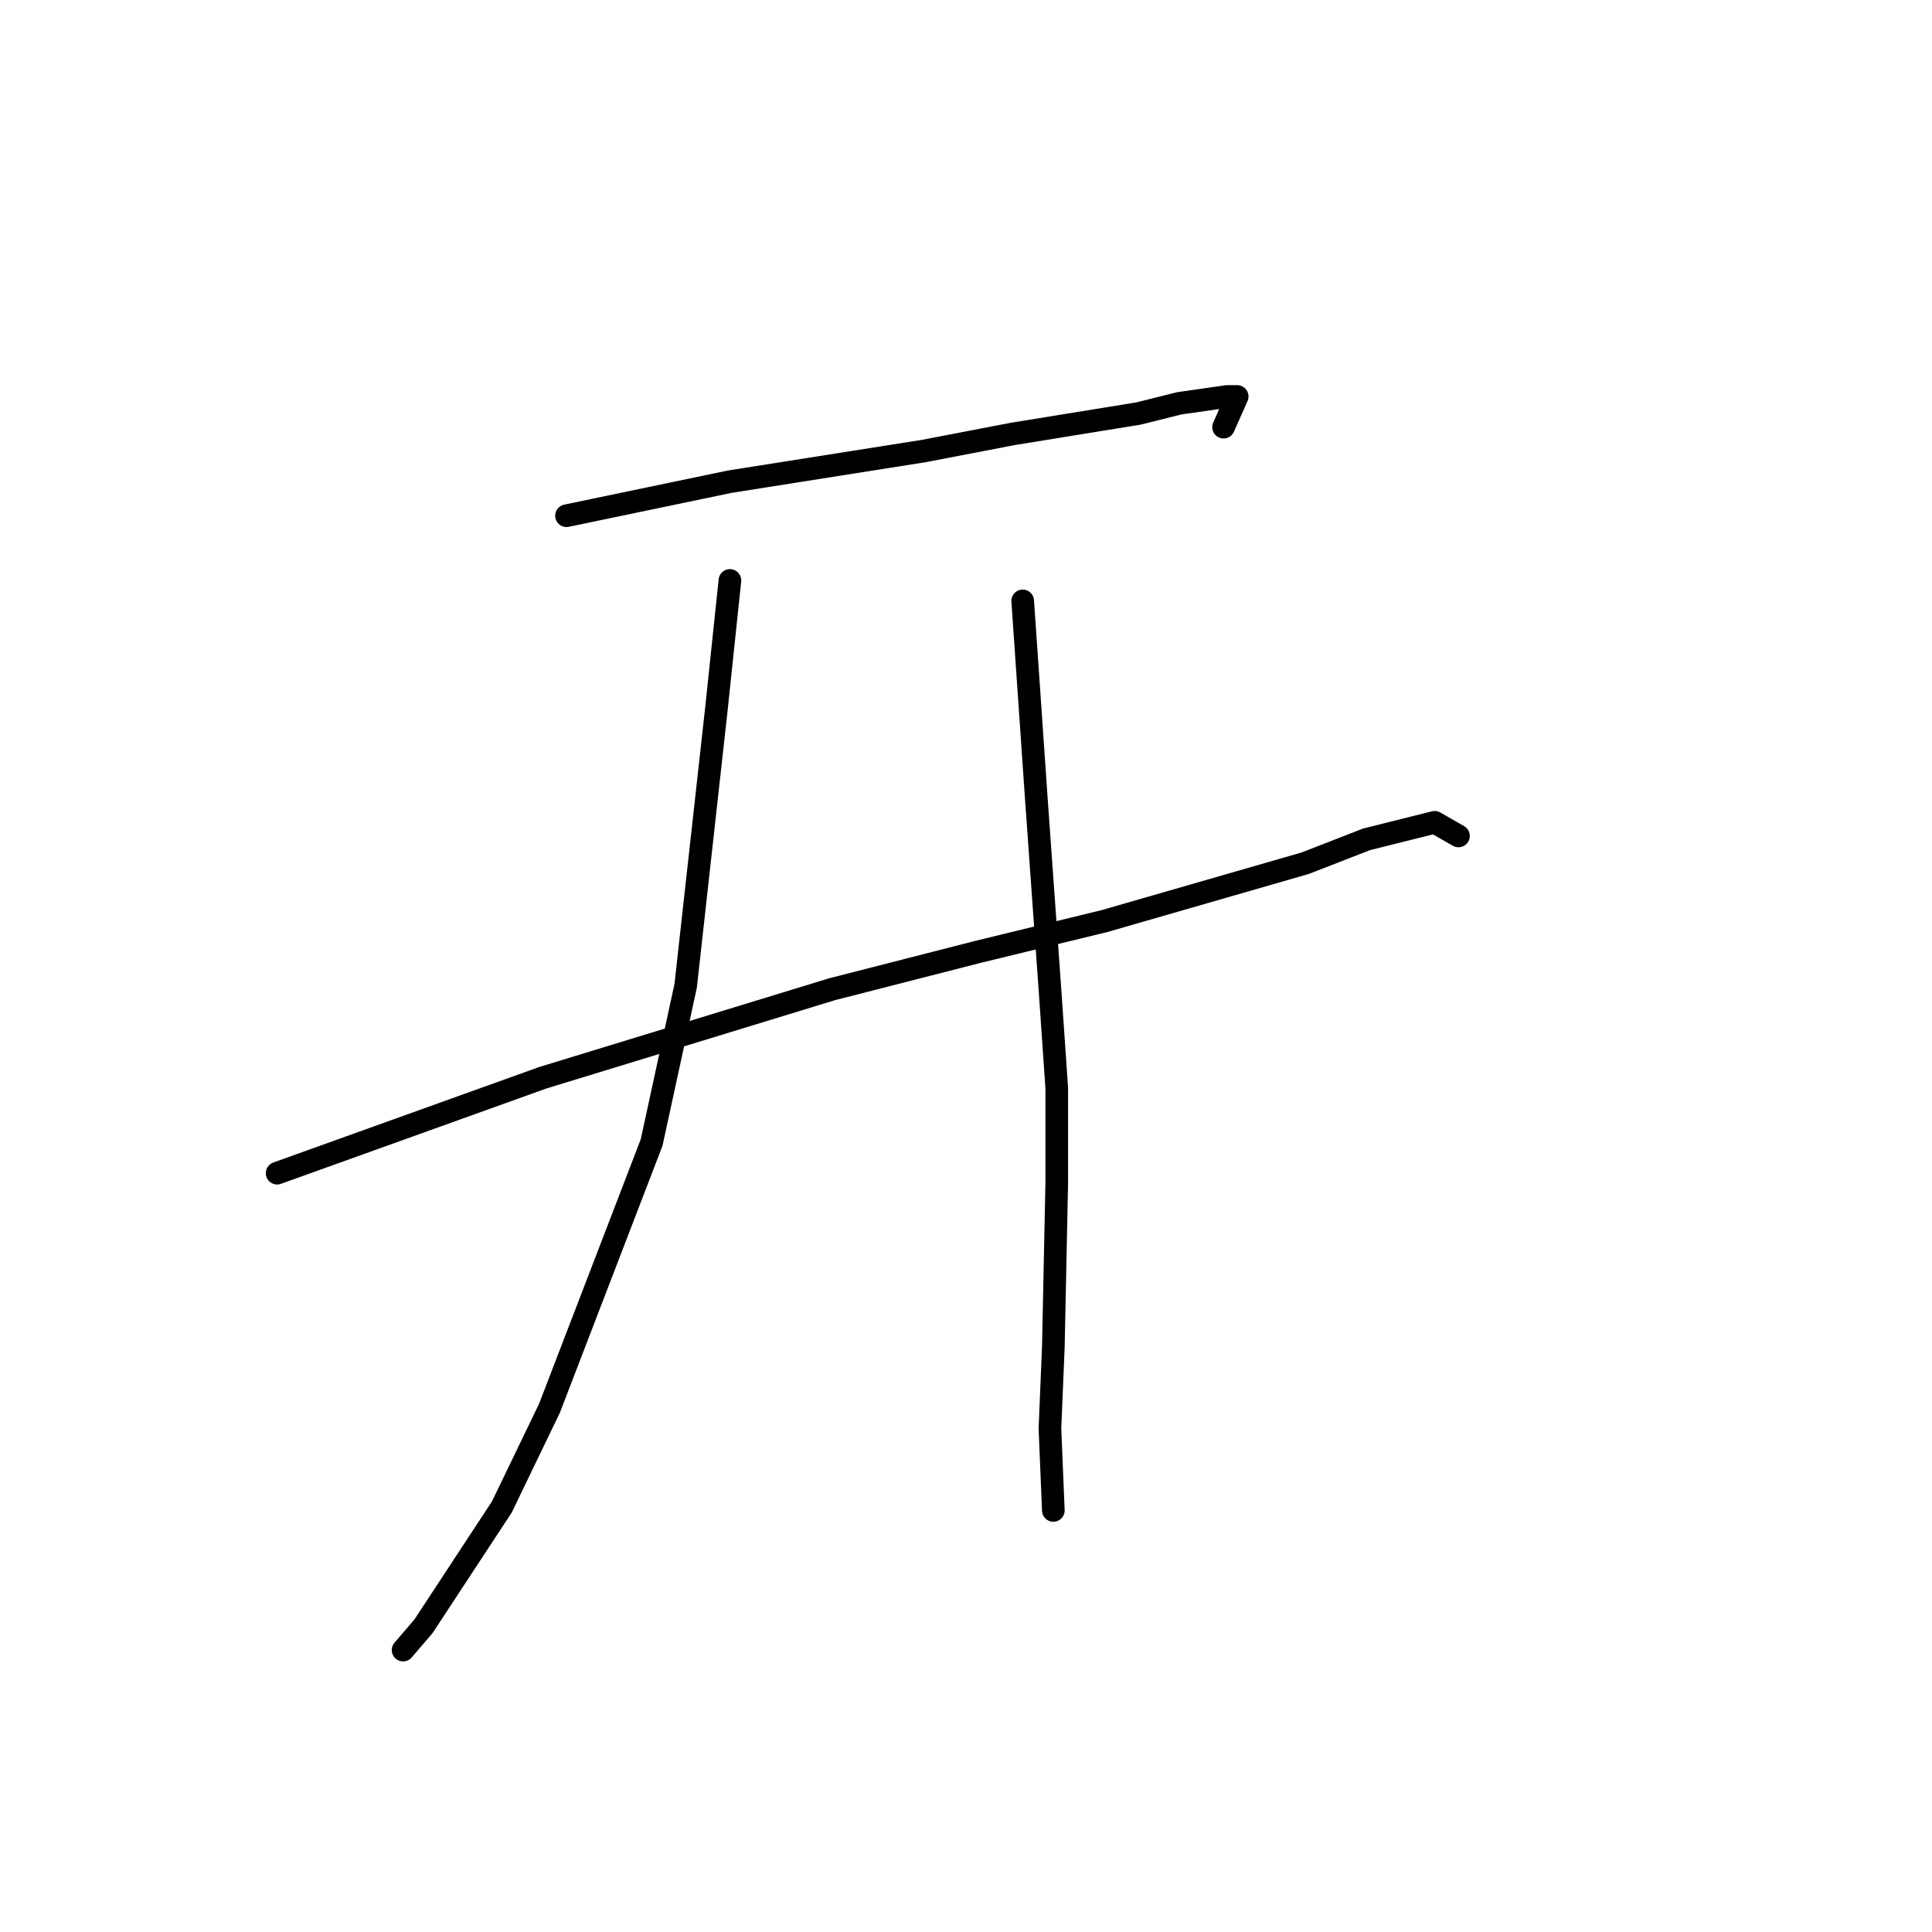 <?xml version="1.0" standalone="no"?>
    <svg width="256" height="256" xmlns="http://www.w3.org/2000/svg" version="1.1">
    <polyline stroke="black" stroke-width="3" stroke-linecap="round" fill="transparent" stroke-linejoin="round" points="75.065 68.336 85.892 66.079 96.718 63.822 122.431 59.76 134.16 57.503 150.851 54.795 156.264 53.441 162.579 52.538 163.933 52.538 162.128 56.6 162.128 56.6 " />
        <polyline stroke="black" stroke-width="3" stroke-linecap="round" fill="transparent" stroke-linejoin="round" points="36.721 155.452 54.314 149.133 71.907 142.813 110.251 131.078 129.649 126.112 146.34 122.05 172.955 114.377 181.074 111.217 190.097 108.96 193.254 110.766 193.254 110.766 " />
        <polyline stroke="black" stroke-width="3" stroke-linecap="round" fill="transparent" stroke-linejoin="round" points="96.718 76.912 95.816 85.488 94.914 94.065 90.854 130.626 86.343 151.39 72.81 186.597 66.494 199.687 56.119 215.485 53.412 218.645 53.412 218.645 " />
        <polyline stroke="black" stroke-width="3" stroke-linecap="round" fill="transparent" stroke-linejoin="round" points="135.513 79.621 136.415 92.711 137.317 105.8 139.122 131.078 140.024 144.168 140.024 156.806 139.573 178.472 139.122 189.305 139.573 200.138 139.573 200.138 " />
        </svg>